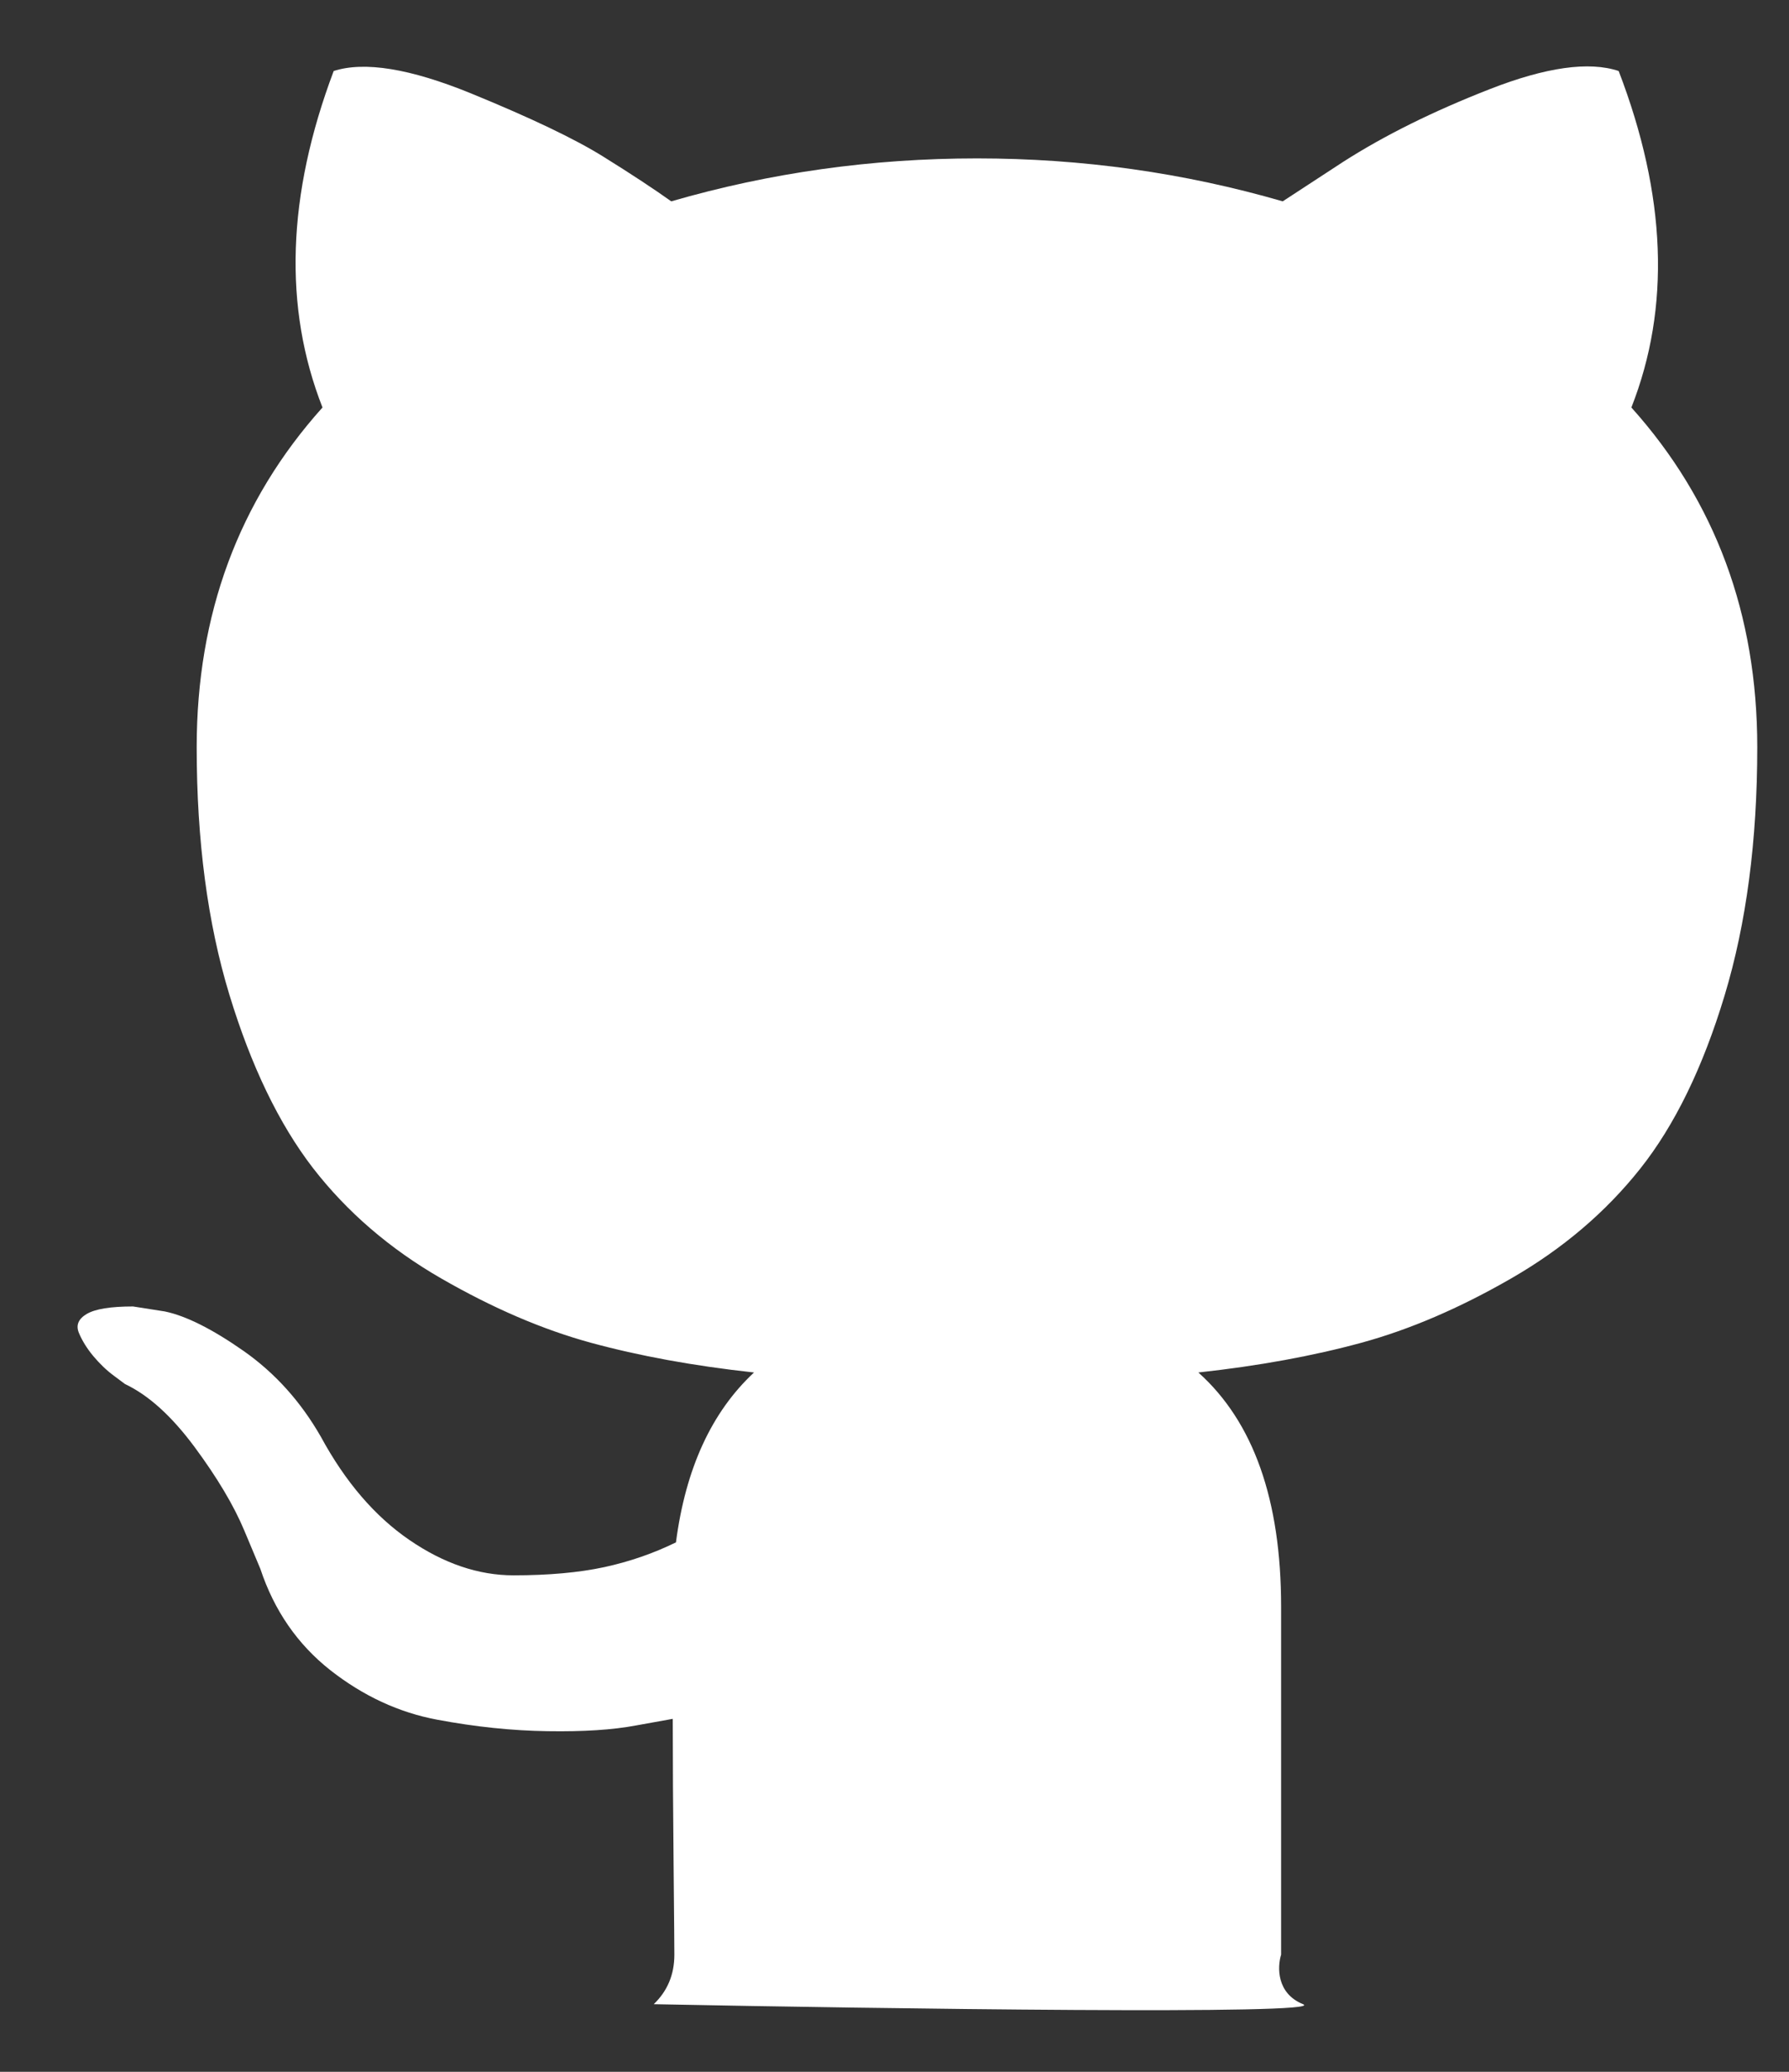 <svg width="19" height="22" viewBox="0 0 19 22" fill="none" xmlns="http://www.w3.org/2000/svg">
<rect x="0" y="0" width="19" height="22" fill="#333333" stroke="none"/>
<path d="M7.162 20.757C7.162 20.967 7.089 21.142 6.943 21.282C9.36 21.33 14.123 21.397 13.839 21.282C13.555 21.167 13.566 20.884 13.606 20.756V17.061C13.606 15.928 13.313 15.099 12.727 14.574C13.369 14.504 13.947 14.398 14.46 14.258C14.973 14.118 15.503 13.89 16.05 13.575C16.597 13.26 17.053 12.872 17.42 12.41C17.786 11.949 18.085 11.336 18.316 10.571C18.547 9.806 18.663 8.928 18.663 7.935C18.663 6.522 18.217 5.32 17.326 4.327C17.744 3.265 17.698 2.074 17.191 0.754C16.876 0.649 16.419 0.713 15.821 0.947C15.224 1.18 14.705 1.437 14.266 1.718L13.623 2.138C12.574 1.834 11.492 1.682 10.376 1.682C9.26 1.682 8.177 1.834 7.129 2.138C6.948 2.009 6.709 1.851 6.41 1.665C6.111 1.478 5.641 1.253 4.998 0.99C4.355 0.728 3.87 0.649 3.544 0.754C3.047 2.073 3.008 3.264 3.425 4.327C2.535 5.319 2.089 6.522 2.089 7.935C2.089 8.928 2.205 9.803 2.436 10.562C2.667 11.321 2.963 11.934 3.323 12.402C3.684 12.868 4.138 13.26 4.685 13.575C5.232 13.89 5.762 14.118 6.274 14.258C6.788 14.398 7.365 14.504 8.008 14.574C7.557 14.994 7.281 15.595 7.179 16.378C6.942 16.494 6.689 16.582 6.418 16.641C6.148 16.699 5.826 16.728 5.454 16.728C5.082 16.728 4.713 16.603 4.347 16.352C3.98 16.1 3.668 15.736 3.408 15.257C3.194 14.883 2.921 14.58 2.588 14.346C2.255 14.113 1.976 13.973 1.751 13.926L1.413 13.873C1.176 13.873 1.013 13.899 0.922 13.952C0.832 14.005 0.804 14.072 0.838 14.154C0.872 14.235 0.922 14.317 0.99 14.399C1.058 14.48 1.131 14.551 1.21 14.609L1.328 14.697C1.576 14.814 1.821 15.035 2.064 15.362C2.306 15.689 2.484 15.987 2.596 16.256L2.765 16.659C2.912 17.102 3.16 17.461 3.509 17.736C3.859 18.01 4.237 18.185 4.643 18.261C5.048 18.337 5.44 18.378 5.818 18.383C6.196 18.389 6.508 18.369 6.756 18.322L7.145 18.252C7.145 18.696 7.148 19.215 7.154 19.811C7.16 20.407 7.162 20.722 7.162 20.757Z" fill="white"/>
</svg>
